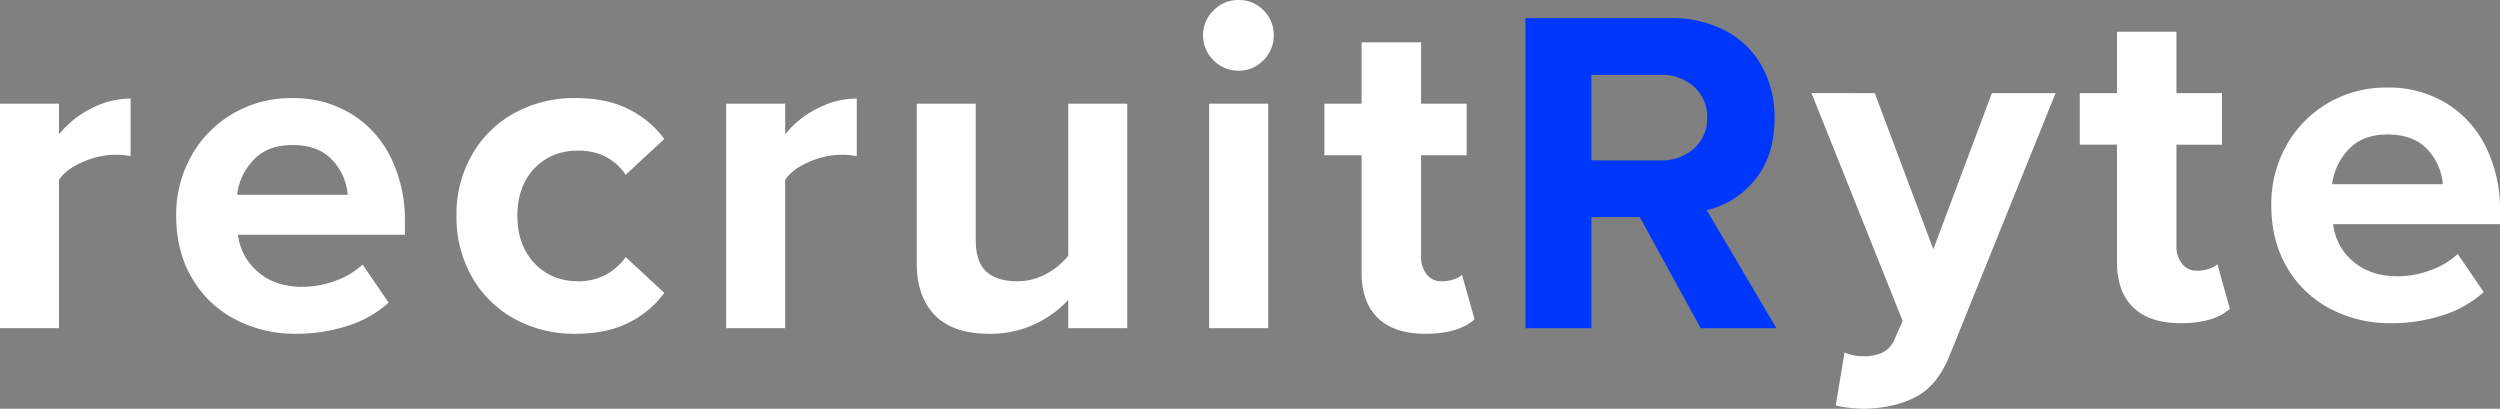 <svg xmlns="http://www.w3.org/2000/svg" width="946.512" height="154.752" viewBox="0 0 946.512 154.752">
  <rect x="0" y="0" width="946.512" height="154.752" fill="#808080" stroke="none"/>
  <g id="Group_6084" data-name="Group 6084" transform="translate(-917.088 -363.744)">
    <path id="Path_23913" data-name="Path 23913" d="M11.088-85.008H33.44v11.616a36.535,36.535,0,0,1,11.968-9.68,32.263,32.263,0,0,1,15.136-3.872V-65.12a28.54,28.54,0,0,0-6.16-.528A30.326,30.326,0,0,0,42.416-62.92q-6.336,2.728-8.976,6.776V0H11.088Zm66.7,42.416a45.358,45.358,0,0,1,5.632-22.44,42.549,42.549,0,0,1,15.664-16.1,43.462,43.462,0,0,1,22.7-5.984,41.773,41.773,0,0,1,22.176,5.9A39.943,39.943,0,0,1,159.016-64.68,53.422,53.422,0,0,1,164.384-40.3v4.928H101.2a21.579,21.579,0,0,0,7.568,14.08q6.512,5.632,16.9,5.632a35.893,35.893,0,0,0,12.408-2.288,29.175,29.175,0,0,0,10.3-6.16L158.224-9.68a41.685,41.685,0,0,1-15.576,8.8A62.737,62.737,0,0,1,123.2,2.112,48.542,48.542,0,0,1,99.968-3.432,40.619,40.619,0,0,1,83.688-19.1Q77.792-29.216,77.792-42.592Zm44-26.752q-9.5,0-14.784,5.72a22.942,22.942,0,0,0-6.16,13.112h41.888a21.514,21.514,0,0,0-5.72-13.024Q131.824-69.344,121.792-69.344ZM183.92-42.592a45.307,45.307,0,0,1,5.808-22.968A41.551,41.551,0,0,1,205.744-81.4a46.7,46.7,0,0,1,23.232-5.72q12.144,0,20.5,4.4a36.625,36.625,0,0,1,13.112,11.088L247.984-58.08q-6.336-9.152-17.952-9.152-10.208,0-16.632,6.776t-6.424,17.864q0,11.088,6.424,17.952t16.632,6.864a21.817,21.817,0,0,0,10.208-2.376,21.908,21.908,0,0,0,7.744-6.776l14.608,13.552A36.625,36.625,0,0,1,249.48-2.288q-8.36,4.4-20.5,4.4a46.7,46.7,0,0,1-23.232-5.72,41.551,41.551,0,0,1-16.016-15.84A45.658,45.658,0,0,1,183.92-42.592ZM286-85.008h22.352v11.616a36.535,36.535,0,0,1,11.968-9.68,32.263,32.263,0,0,1,15.136-3.872V-65.12a28.54,28.54,0,0,0-6.16-.528,30.326,30.326,0,0,0-11.968,2.728q-6.336,2.728-8.976,6.776V0H286ZM415.536-10.736a40.3,40.3,0,0,1-12.584,9.152,39.377,39.377,0,0,1-17.336,3.7q-13.728,0-20.592-7.04T358.16-24.64V-85.008h22.352V-33.44q0,8.448,4.048,12.056t11.616,3.608a22.58,22.58,0,0,0,11.088-2.816,26.692,26.692,0,0,0,8.272-6.864V-85.008h22.352V0H415.536ZM479.952-97.5a12.861,12.861,0,0,1-9.416-3.96,12.861,12.861,0,0,1-3.96-9.416,12.861,12.861,0,0,1,3.96-9.416,12.861,12.861,0,0,1,9.416-3.96,12.921,12.921,0,0,1,9.5,3.872,12.921,12.921,0,0,1,3.872,9.5,13.007,13.007,0,0,1-3.872,9.416A12.776,12.776,0,0,1,479.952-97.5Zm-11.088,12.5h22.352V0H468.864ZM550.7,2.112q-11.792,0-17.952-5.984t-6.16-17.248V-65.472h-14.08V-85.008h14.08V-108.24H549.12v23.232h17.248v19.536H549.12V-27.1a10.369,10.369,0,0,0,2.112,6.688,6.847,6.847,0,0,0,5.632,2.64,14.387,14.387,0,0,0,4.576-.7,8.022,8.022,0,0,0,3.168-1.76l4.752,16.9Q563.2,2.112,550.7,2.112Z" transform="translate(906 488)" fill="#fff"/>
    <path id="Path_23915" data-name="Path 23915" d="M54.912-42.064h-18.3V0H11.616V-117.392H66.528a43.468,43.468,0,0,1,20.944,4.84A33.371,33.371,0,0,1,101.2-99.088a39.8,39.8,0,0,1,4.752,19.536q0,14.432-7.48,23.408A32.824,32.824,0,0,1,80.256-44.7L106.656,0H77.968Zm25.52-37.664a14.966,14.966,0,0,0-5.016-11.7A18.171,18.171,0,0,0,62.832-95.92H36.608v32.384H62.832a18.171,18.171,0,0,0,12.584-4.488A14.966,14.966,0,0,0,80.432-79.728Z" transform="translate(1483 488)" fill="#0037fd"/>
    <path id="Path_23914" data-name="Path 23914" d="M11.44,13.2a17.146,17.146,0,0,0,7.04,1.408A16.594,16.594,0,0,0,25.872,13.2a9.708,9.708,0,0,0,4.4-4.752L33.44,1.232l-34.5-86.24H22.88L45.056-25.872,67.232-85.008H91.344L51.392,13.9q-4.4,11.264-12.32,15.752T19.184,34.5a56.483,56.483,0,0,1-5.808-.352,34.849,34.849,0,0,1-5.28-.88ZM138.688,2.112q-11.792,0-17.952-5.984t-6.16-17.248V-65.472H100.5V-85.008h14.08V-108.24H137.1v23.232h17.248v19.536H137.1V-27.1a10.369,10.369,0,0,0,2.112,6.688,6.847,6.847,0,0,0,5.632,2.64,14.387,14.387,0,0,0,4.576-.7,8.022,8.022,0,0,0,3.168-1.76l4.752,16.9Q151.184,2.112,138.688,2.112Zm34.32-44.7a45.358,45.358,0,0,1,5.632-22.44,42.549,42.549,0,0,1,15.664-16.1,43.462,43.462,0,0,1,22.7-5.984,41.773,41.773,0,0,1,22.176,5.9A39.943,39.943,0,0,1,254.232-64.68,53.422,53.422,0,0,1,259.6-40.3v4.928H196.416a21.578,21.578,0,0,0,7.568,14.08q6.512,5.632,16.9,5.632a35.893,35.893,0,0,0,12.408-2.288,29.175,29.175,0,0,0,10.3-6.16L253.44-9.68a41.685,41.685,0,0,1-15.576,8.8,62.737,62.737,0,0,1-19.448,2.992,48.542,48.542,0,0,1-23.232-5.544A40.619,40.619,0,0,1,178.9-19.1Q173.008-29.216,173.008-42.592Zm44-26.752q-9.5,0-14.784,5.72a22.941,22.941,0,0,0-6.16,13.112h41.888a21.514,21.514,0,0,0-5.72-13.024Q227.04-69.344,217.008-69.344Z" transform="translate(1604 484)" fill="#fff"/>
  </g>
</svg>
